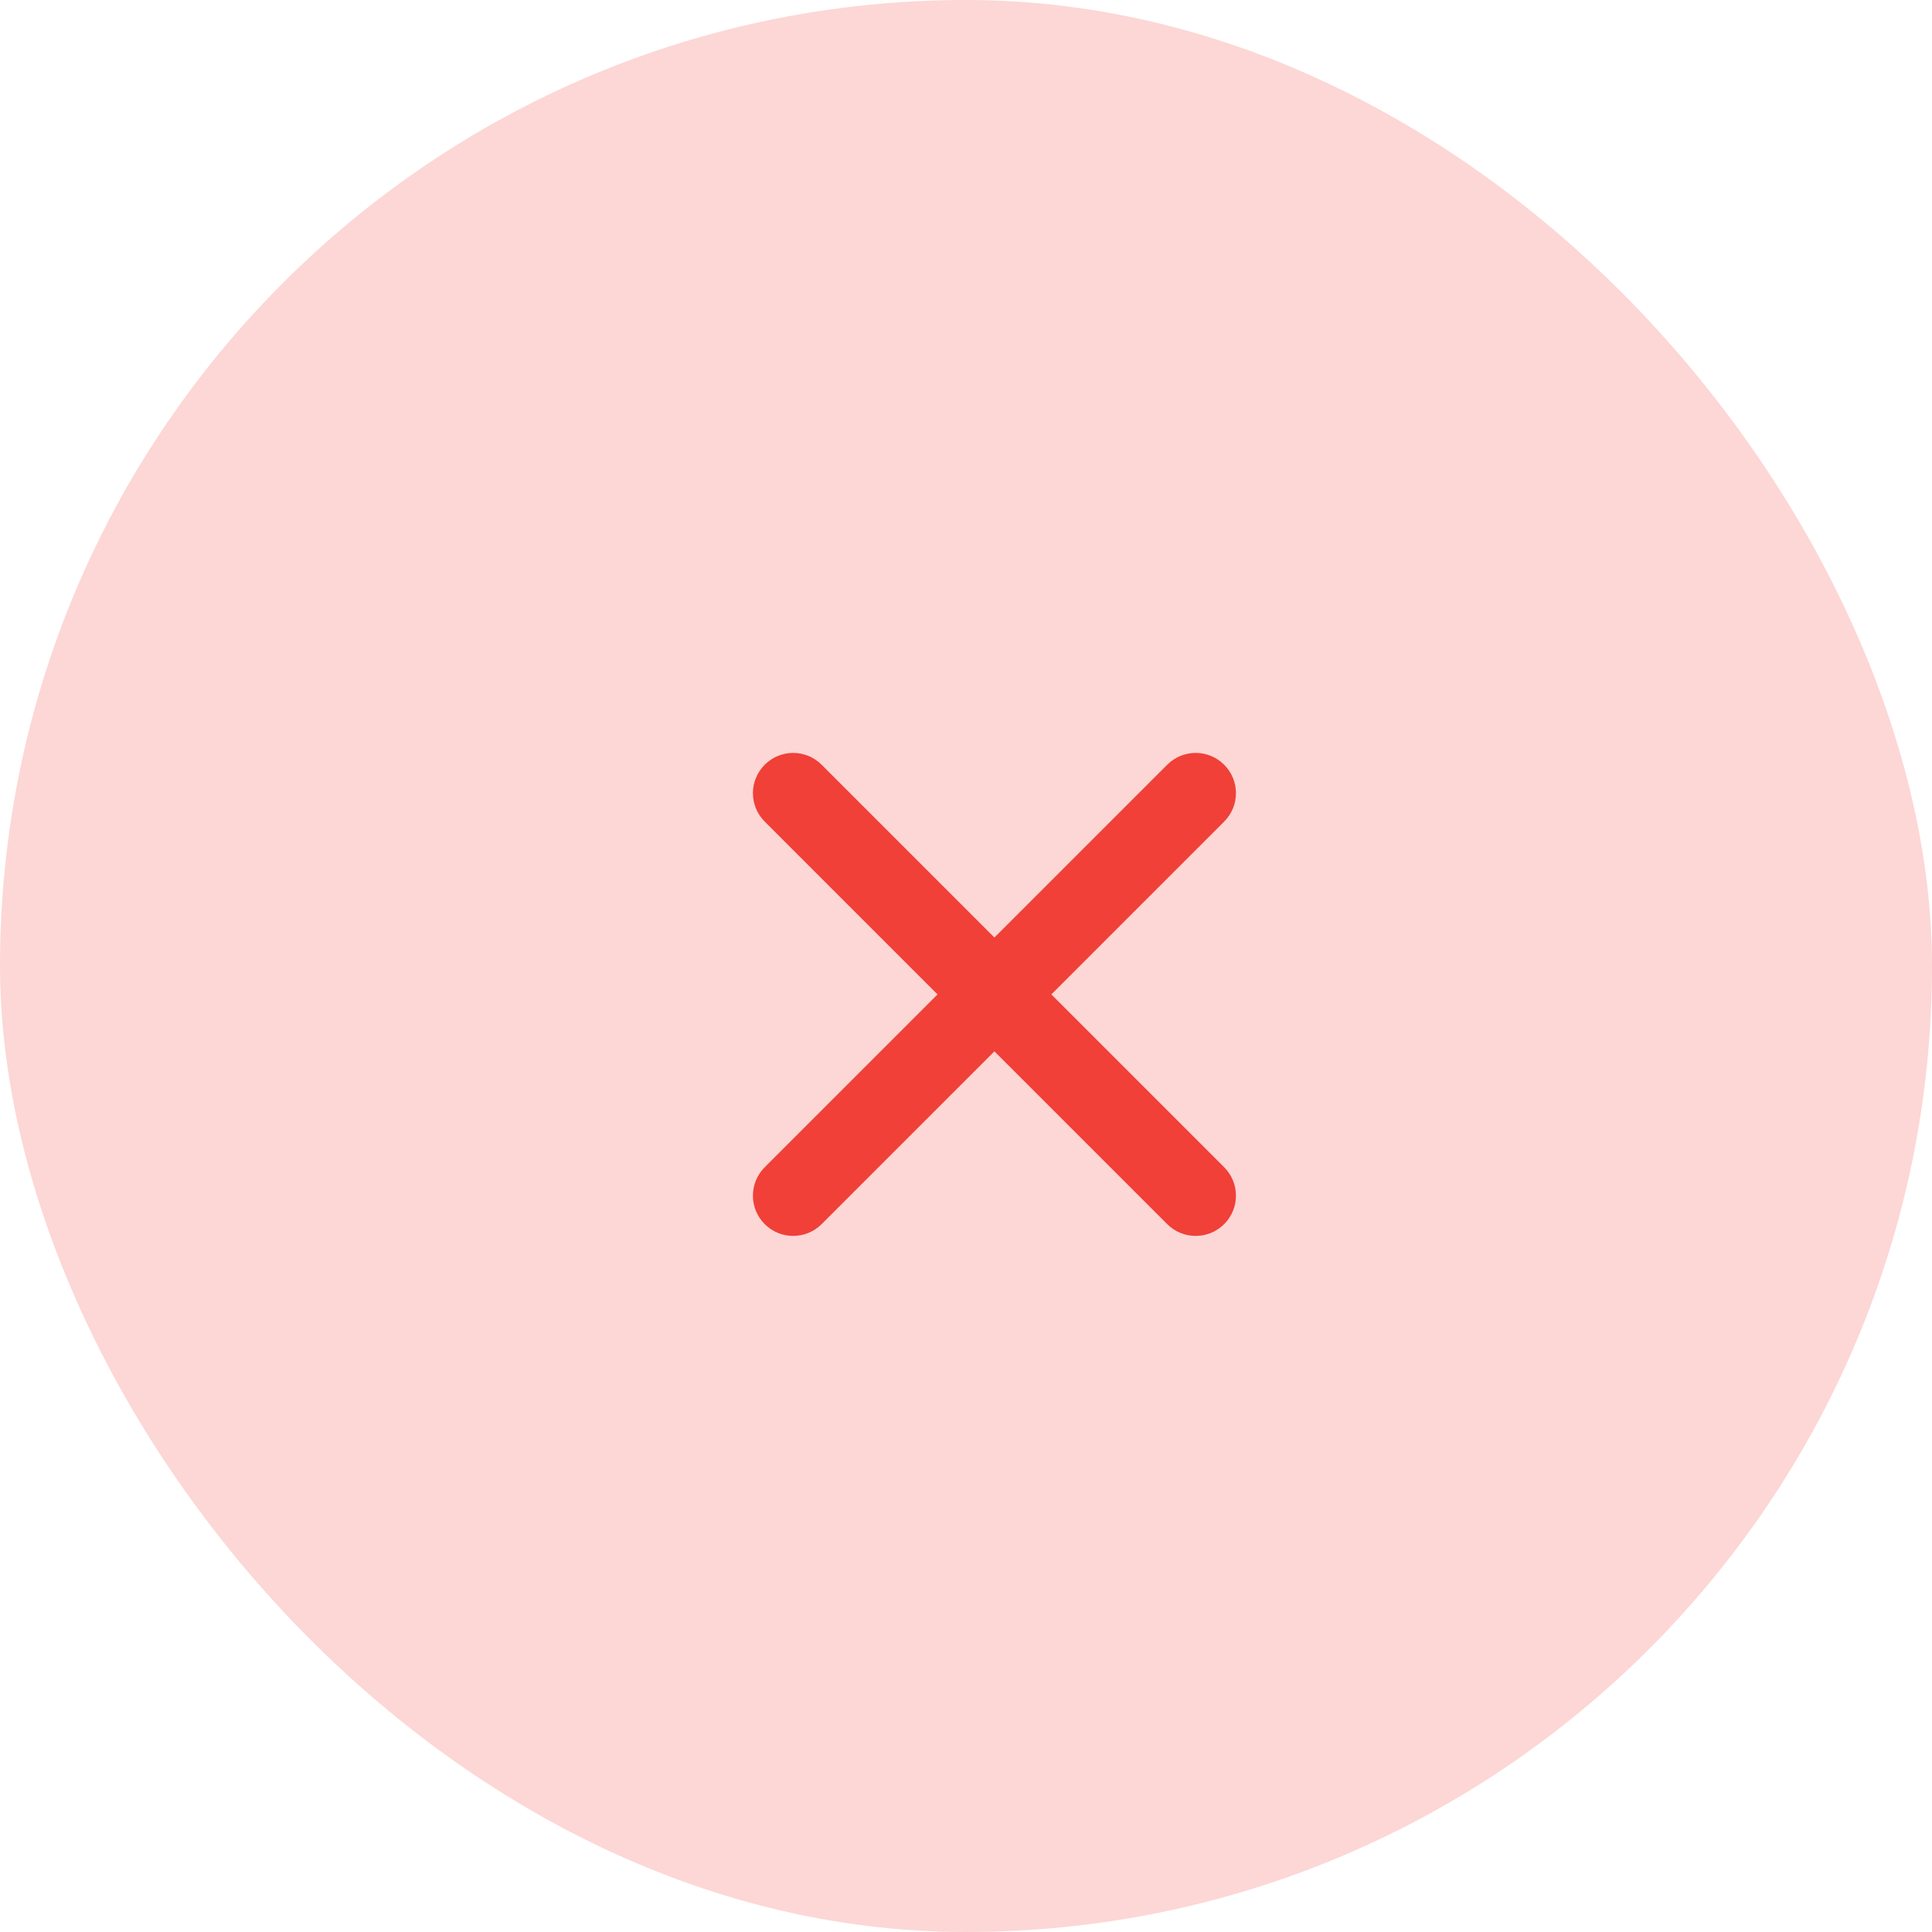 <svg width="34" height="34" viewBox="0 0 34 34" fill="none" xmlns="http://www.w3.org/2000/svg">
<rect width="34" height="34" rx="17" fill="#EF2B23" fill-opacity="0.19"/>
<path fill-rule="evenodd" clip-rule="evenodd" d="M18.502 17.5L21.543 14.459C21.82 14.182 21.82 13.735 21.543 13.458C21.266 13.181 20.818 13.181 20.541 13.458L17.5 16.499L14.459 13.458C14.182 13.181 13.735 13.181 13.458 13.458C13.181 13.735 13.181 14.182 13.458 14.459L16.499 17.5L13.458 20.541C13.181 20.818 13.181 21.266 13.458 21.543C13.596 21.681 13.777 21.75 13.959 21.75C14.14 21.75 14.321 21.681 14.459 21.543L17.5 18.502L20.541 21.543C20.679 21.681 20.86 21.75 21.042 21.75C21.223 21.75 21.404 21.681 21.543 21.543C21.82 21.266 21.82 20.818 21.543 20.541L18.502 17.5Z" fill="#F04038"/>
</svg>
